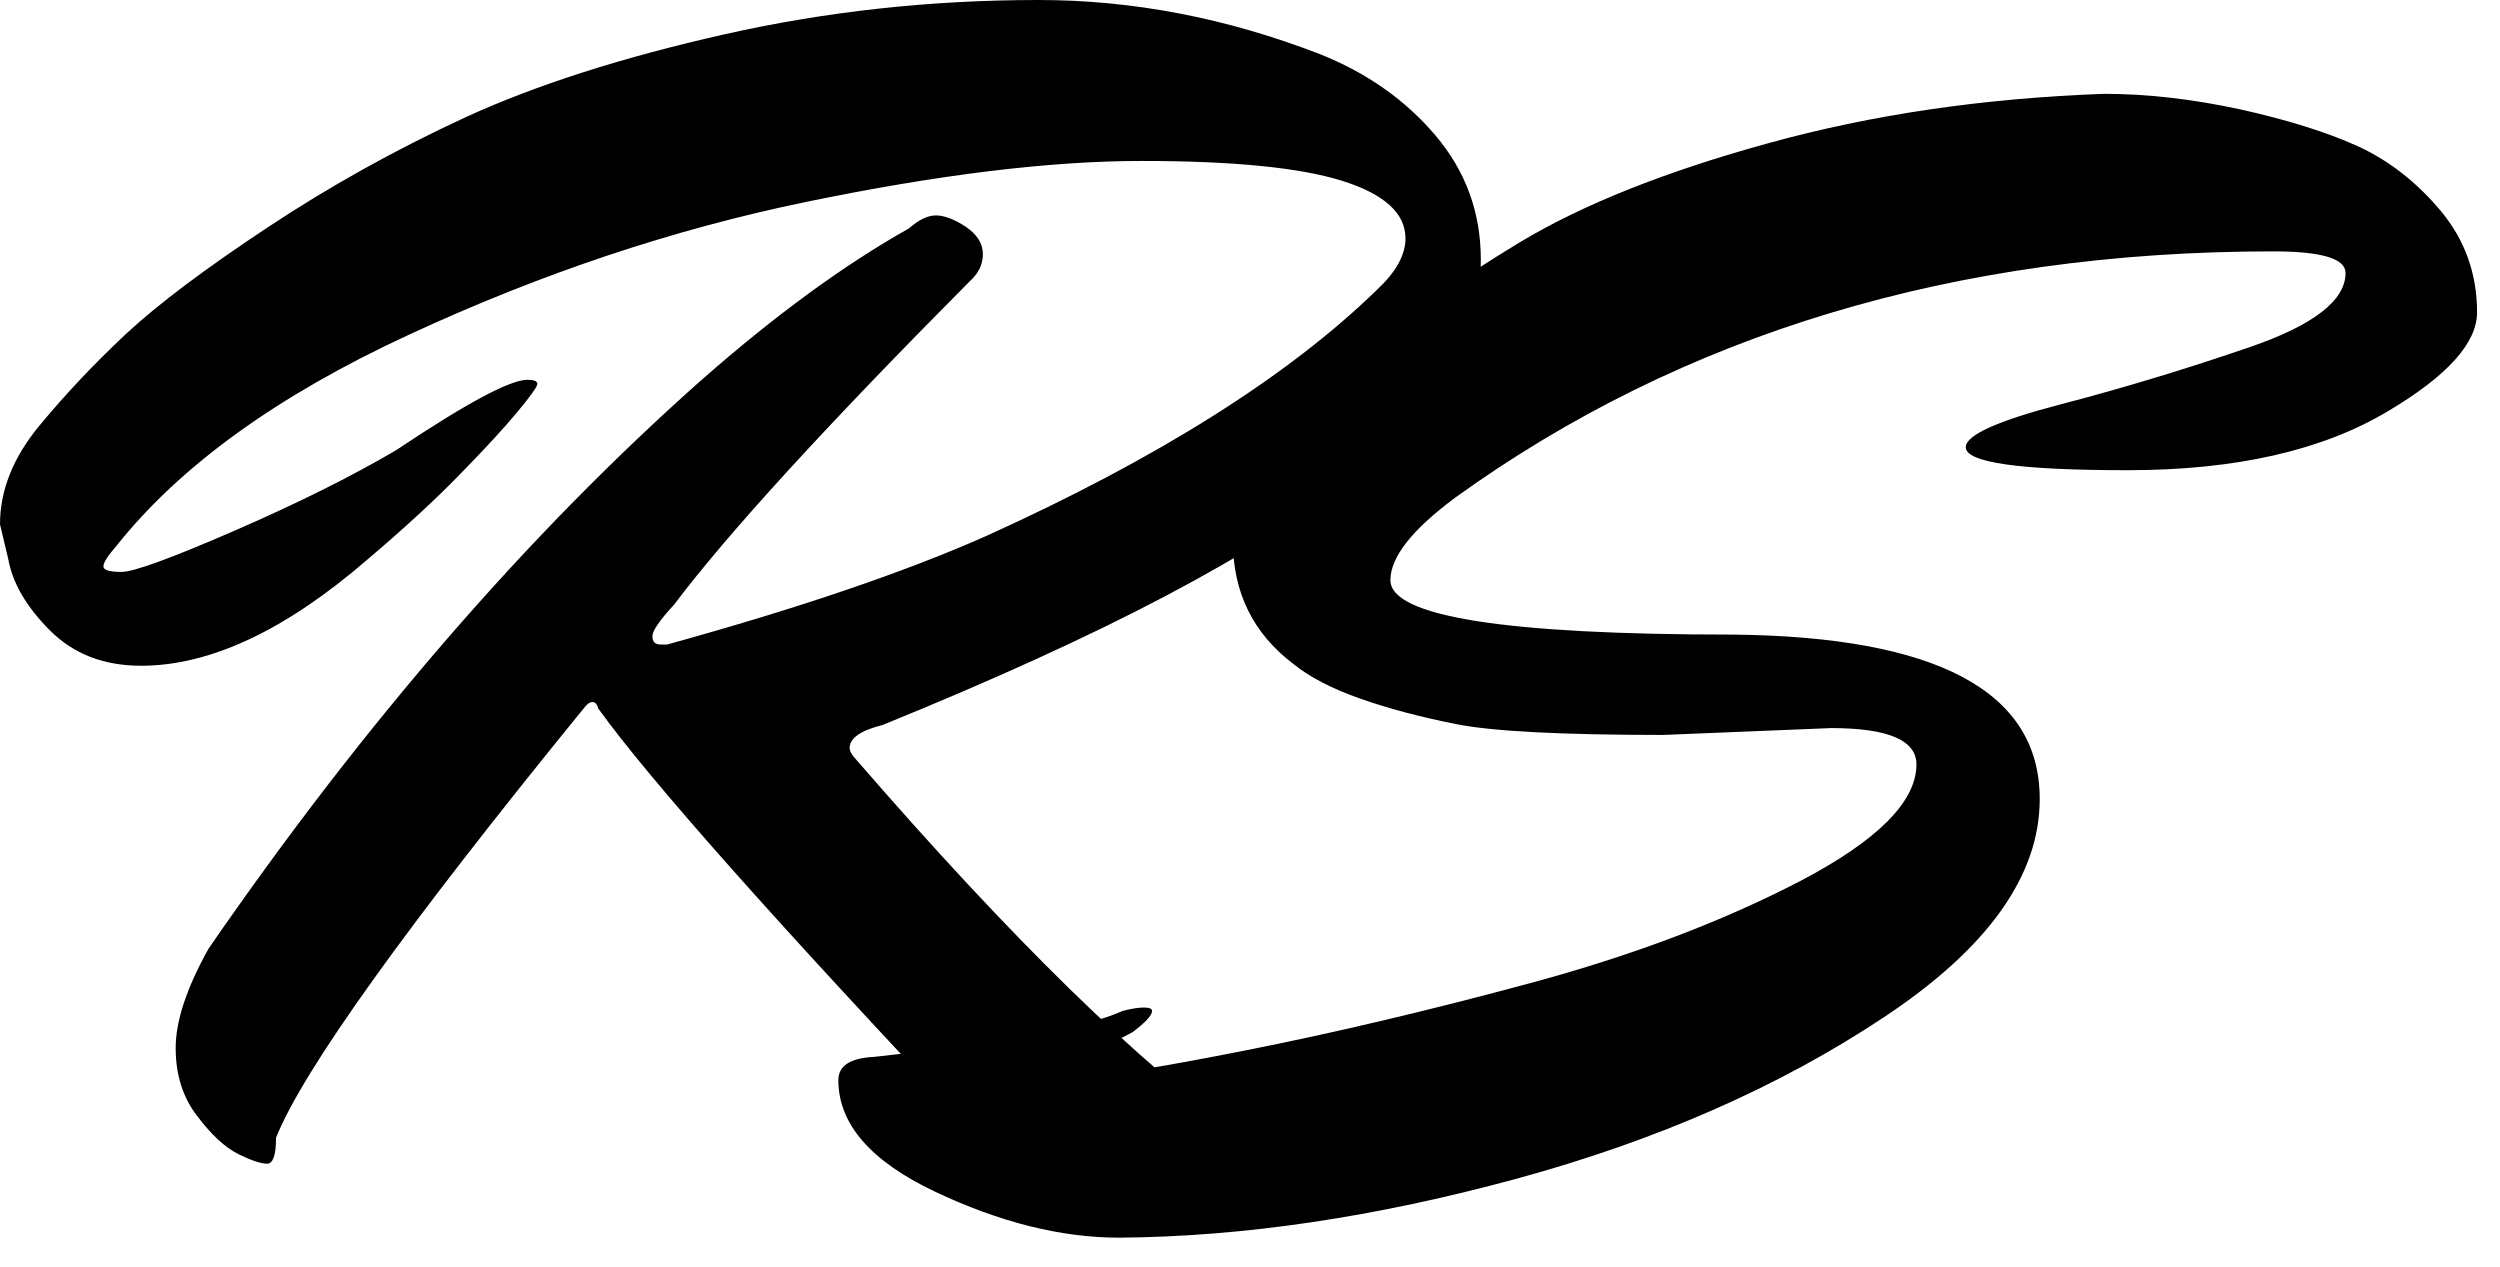 <svg width="73" height="37" viewBox="0 0 73 37" fill="none" xmlns="http://www.w3.org/2000/svg">
<path d="M0.24 16.32L0 15.31C0 14.317 0.383 13.357 1.15 12.43C1.917 11.503 2.763 10.607 3.69 9.74C4.617 8.88 5.987 7.85 7.8 6.65C9.607 5.45 11.533 4.377 13.58 3.43C15.627 2.49 18.14 1.683 21.12 1.01C24.093 0.337 27.163 0 30.33 0C33.083 0 35.82 0.527 38.54 1.58C39.913 2.127 41.04 2.92 41.92 3.96C42.8 5 43.24 6.207 43.24 7.58C43.24 9.727 41.947 11.873 39.36 14.02C36.767 16.16 32.237 18.543 25.77 21.17C25.13 21.33 24.81 21.553 24.81 21.84C24.81 21.933 24.873 22.047 25 22.18C29.547 27.427 33.293 31.09 36.24 33.17C36.587 33.457 36.76 33.743 36.76 34.03C36.76 34.737 35.72 35.09 33.64 35.09C31.56 35.09 29.833 34.417 28.46 33.07C22.633 26.897 18.97 22.77 17.47 20.69C17.437 20.563 17.38 20.5 17.3 20.5C17.22 20.5 17.133 20.563 17.04 20.69C11.853 27.057 8.86 31.233 8.06 33.22C8.06 33.727 7.973 33.98 7.8 33.98C7.62 33.98 7.34 33.887 6.96 33.7C6.573 33.507 6.173 33.137 5.76 32.59C5.34 32.05 5.13 31.387 5.13 30.6C5.13 29.813 5.45 28.847 6.09 27.7C10.637 21.107 15.437 15.57 20.49 11.09C22.637 9.203 24.653 7.73 26.54 6.67C26.827 6.417 27.09 6.29 27.33 6.29C27.57 6.29 27.86 6.4 28.2 6.62C28.533 6.847 28.7 7.113 28.7 7.42C28.7 7.72 28.573 7.983 28.32 8.21C24.127 12.43 21.247 15.58 19.68 17.66C19.26 18.113 19.05 18.42 19.05 18.58C19.05 18.74 19.13 18.82 19.29 18.82H19.48C23.32 17.76 26.427 16.703 28.8 15.65C33.82 13.377 37.627 10.977 40.22 8.45C40.767 7.937 41.04 7.44 41.04 6.96C41.04 6.227 40.423 5.667 39.19 5.28C37.957 4.893 36.003 4.7 33.33 4.7C30.657 4.7 27.387 5.1 23.52 5.9C19.647 6.7 15.79 7.99 11.95 9.77C8.11 11.543 5.26 13.6 3.4 15.94C3.147 16.227 3.02 16.427 3.02 16.54C3.02 16.647 3.197 16.7 3.55 16.7C3.903 16.7 5 16.3 6.84 15.5C8.68 14.7 10.253 13.917 11.56 13.15C13.613 11.777 14.893 11.09 15.4 11.09C15.593 11.09 15.69 11.13 15.69 11.21C15.69 11.29 15.49 11.57 15.09 12.05C14.69 12.53 14.13 13.137 13.41 13.87C12.69 14.61 11.803 15.427 10.75 16.32C8.35 18.4 6.14 19.44 4.12 19.44C3.033 19.44 2.147 19.097 1.46 18.41C0.773 17.723 0.367 17.027 0.24 16.32ZM53.47 21.26L48.57 21.46C45.563 21.46 43.54 21.353 42.5 21.14C41.46 20.933 40.533 20.687 39.72 20.4C38.9 20.113 38.25 19.777 37.77 19.39C36.59 18.497 36 17.297 36 15.79C36 15.343 36.27 14.673 36.81 13.78C37.357 12.88 38.293 11.813 39.62 10.58C40.947 9.353 42.53 8.187 44.37 7.08C46.21 5.973 48.633 5.007 51.64 4.18C54.653 3.347 57.92 2.867 61.44 2.74C62.687 2.74 64.007 2.89 65.4 3.19C66.787 3.497 67.937 3.857 68.85 4.27C69.763 4.69 70.573 5.323 71.28 6.17C71.98 7.017 72.33 8 72.33 9.12C72.33 10.013 71.467 10.973 69.74 12C67.82 13.153 65.283 13.73 62.13 13.73C58.977 13.73 57.4 13.507 57.4 13.06C57.4 12.707 58.32 12.29 60.16 11.81C62 11.33 63.85 10.77 65.71 10.13C67.563 9.49 68.49 8.77 68.49 7.97C68.49 7.55 67.787 7.34 66.38 7.34C57.1 7.34 49.133 9.74 42.48 14.54C41.227 15.473 40.6 16.273 40.6 16.94C40.6 18 43.93 18.53 50.59 18.53C56.57 18.59 59.56 20.19 59.56 23.33C59.56 25.57 58.04 27.697 55 29.71C51.96 31.73 48.387 33.3 44.28 34.42C40.167 35.54 36.3 36.113 32.68 36.14C30.987 36.14 29.197 35.693 27.31 34.8C25.423 33.907 24.48 32.82 24.48 31.54C24.48 31.12 24.83 30.893 25.53 30.86C29.31 30.447 31.727 30 32.78 29.52C33.033 29.453 33.24 29.42 33.4 29.42C33.56 29.42 33.64 29.453 33.64 29.52C33.64 29.647 33.45 29.853 33.07 30.14C32.717 30.333 32.333 30.51 31.92 30.67C31.02 30.99 30.57 31.2 30.57 31.3C30.57 31.393 30.89 31.44 31.53 31.44C32.17 31.44 33.787 31.183 36.38 30.67C38.973 30.157 41.75 29.5 44.71 28.7C47.67 27.9 50.287 26.91 52.56 25.73C54.827 24.543 55.96 23.407 55.96 22.32C55.96 21.613 55.13 21.26 53.47 21.26Z" fill="black"/>
</svg>
